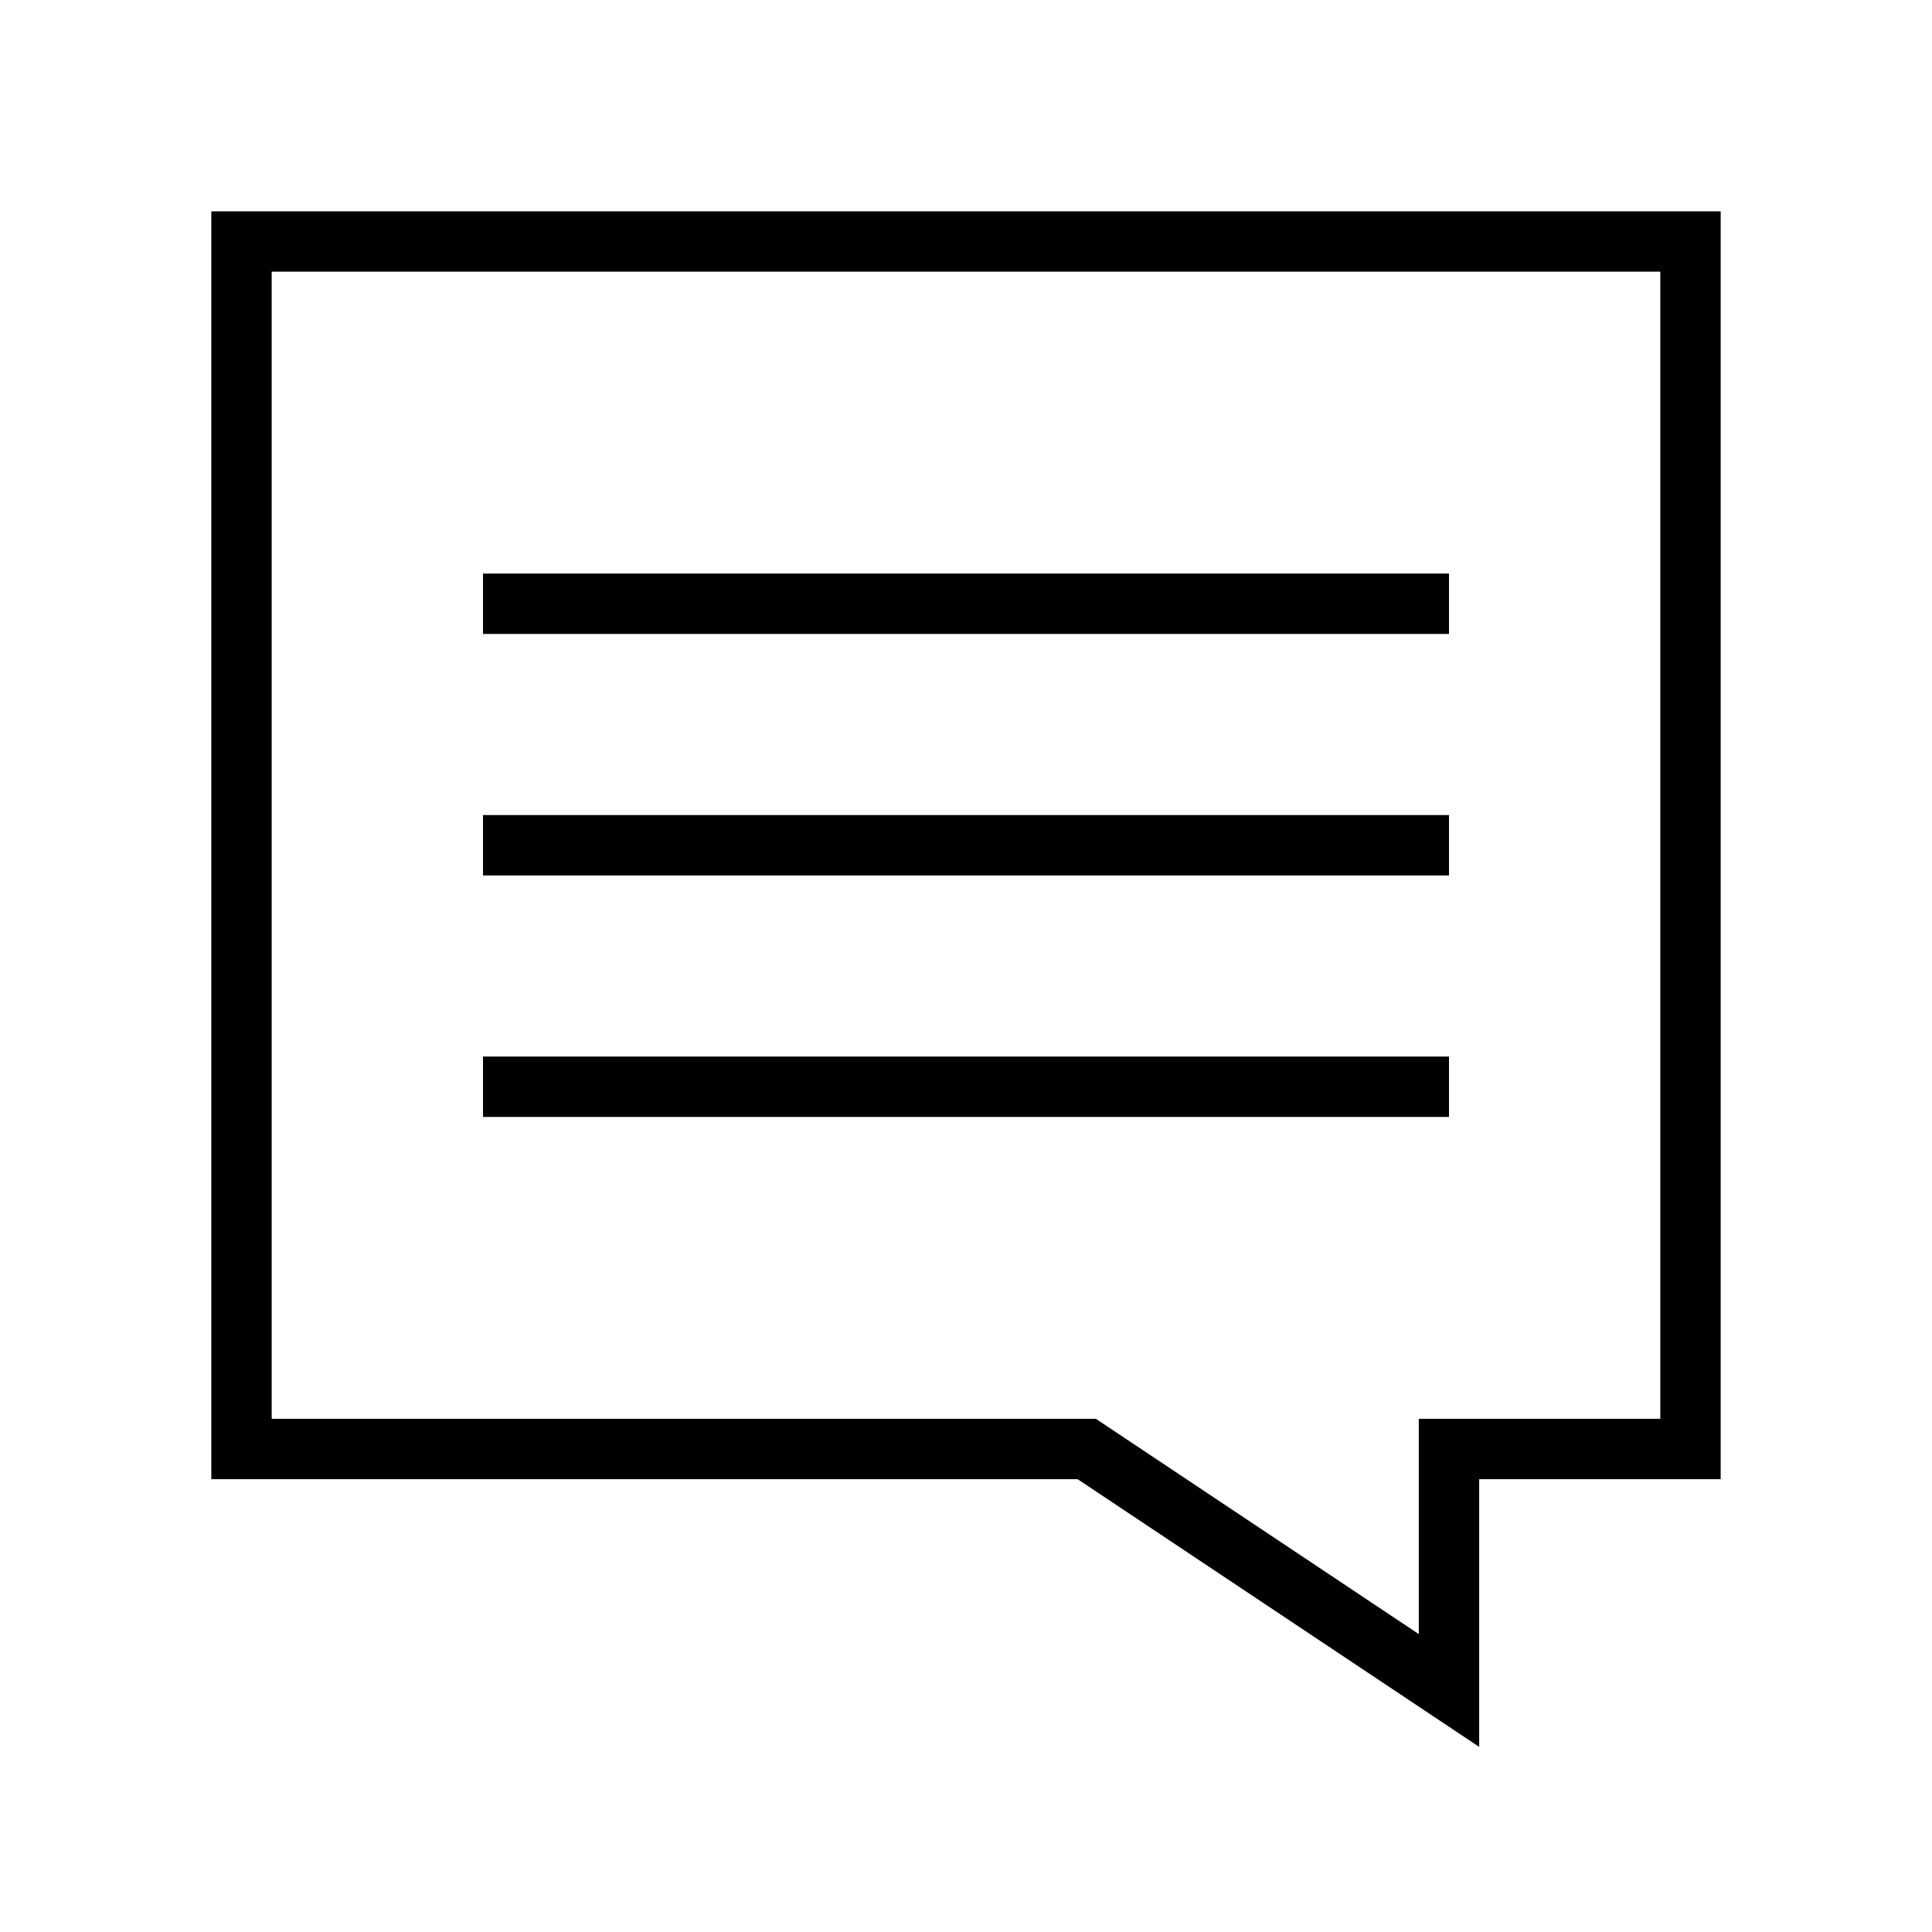 <svg xmlns="http://www.w3.org/2000/svg" xmlns:xlink="http://www.w3.org/1999/xlink" version="1.1" x="0px" y="0px" viewBox="0 0 512 512" enable-background="new 0 0 512 512" xml:space="preserve"><g><g><path d="M392,462.948L285.578,392H56V56h400v336h-64V462.948z M72,376h218.422L376,433.052V376h64V72H72V376z"></path></g></g><g><g><rect x="128" y="152" width="256" height="16"></rect></g></g><g><g><rect x="128" y="216" width="256" height="16"></rect></g></g><g><g><rect x="128" y="280" width="256" height="16"></rect></g></g></svg>